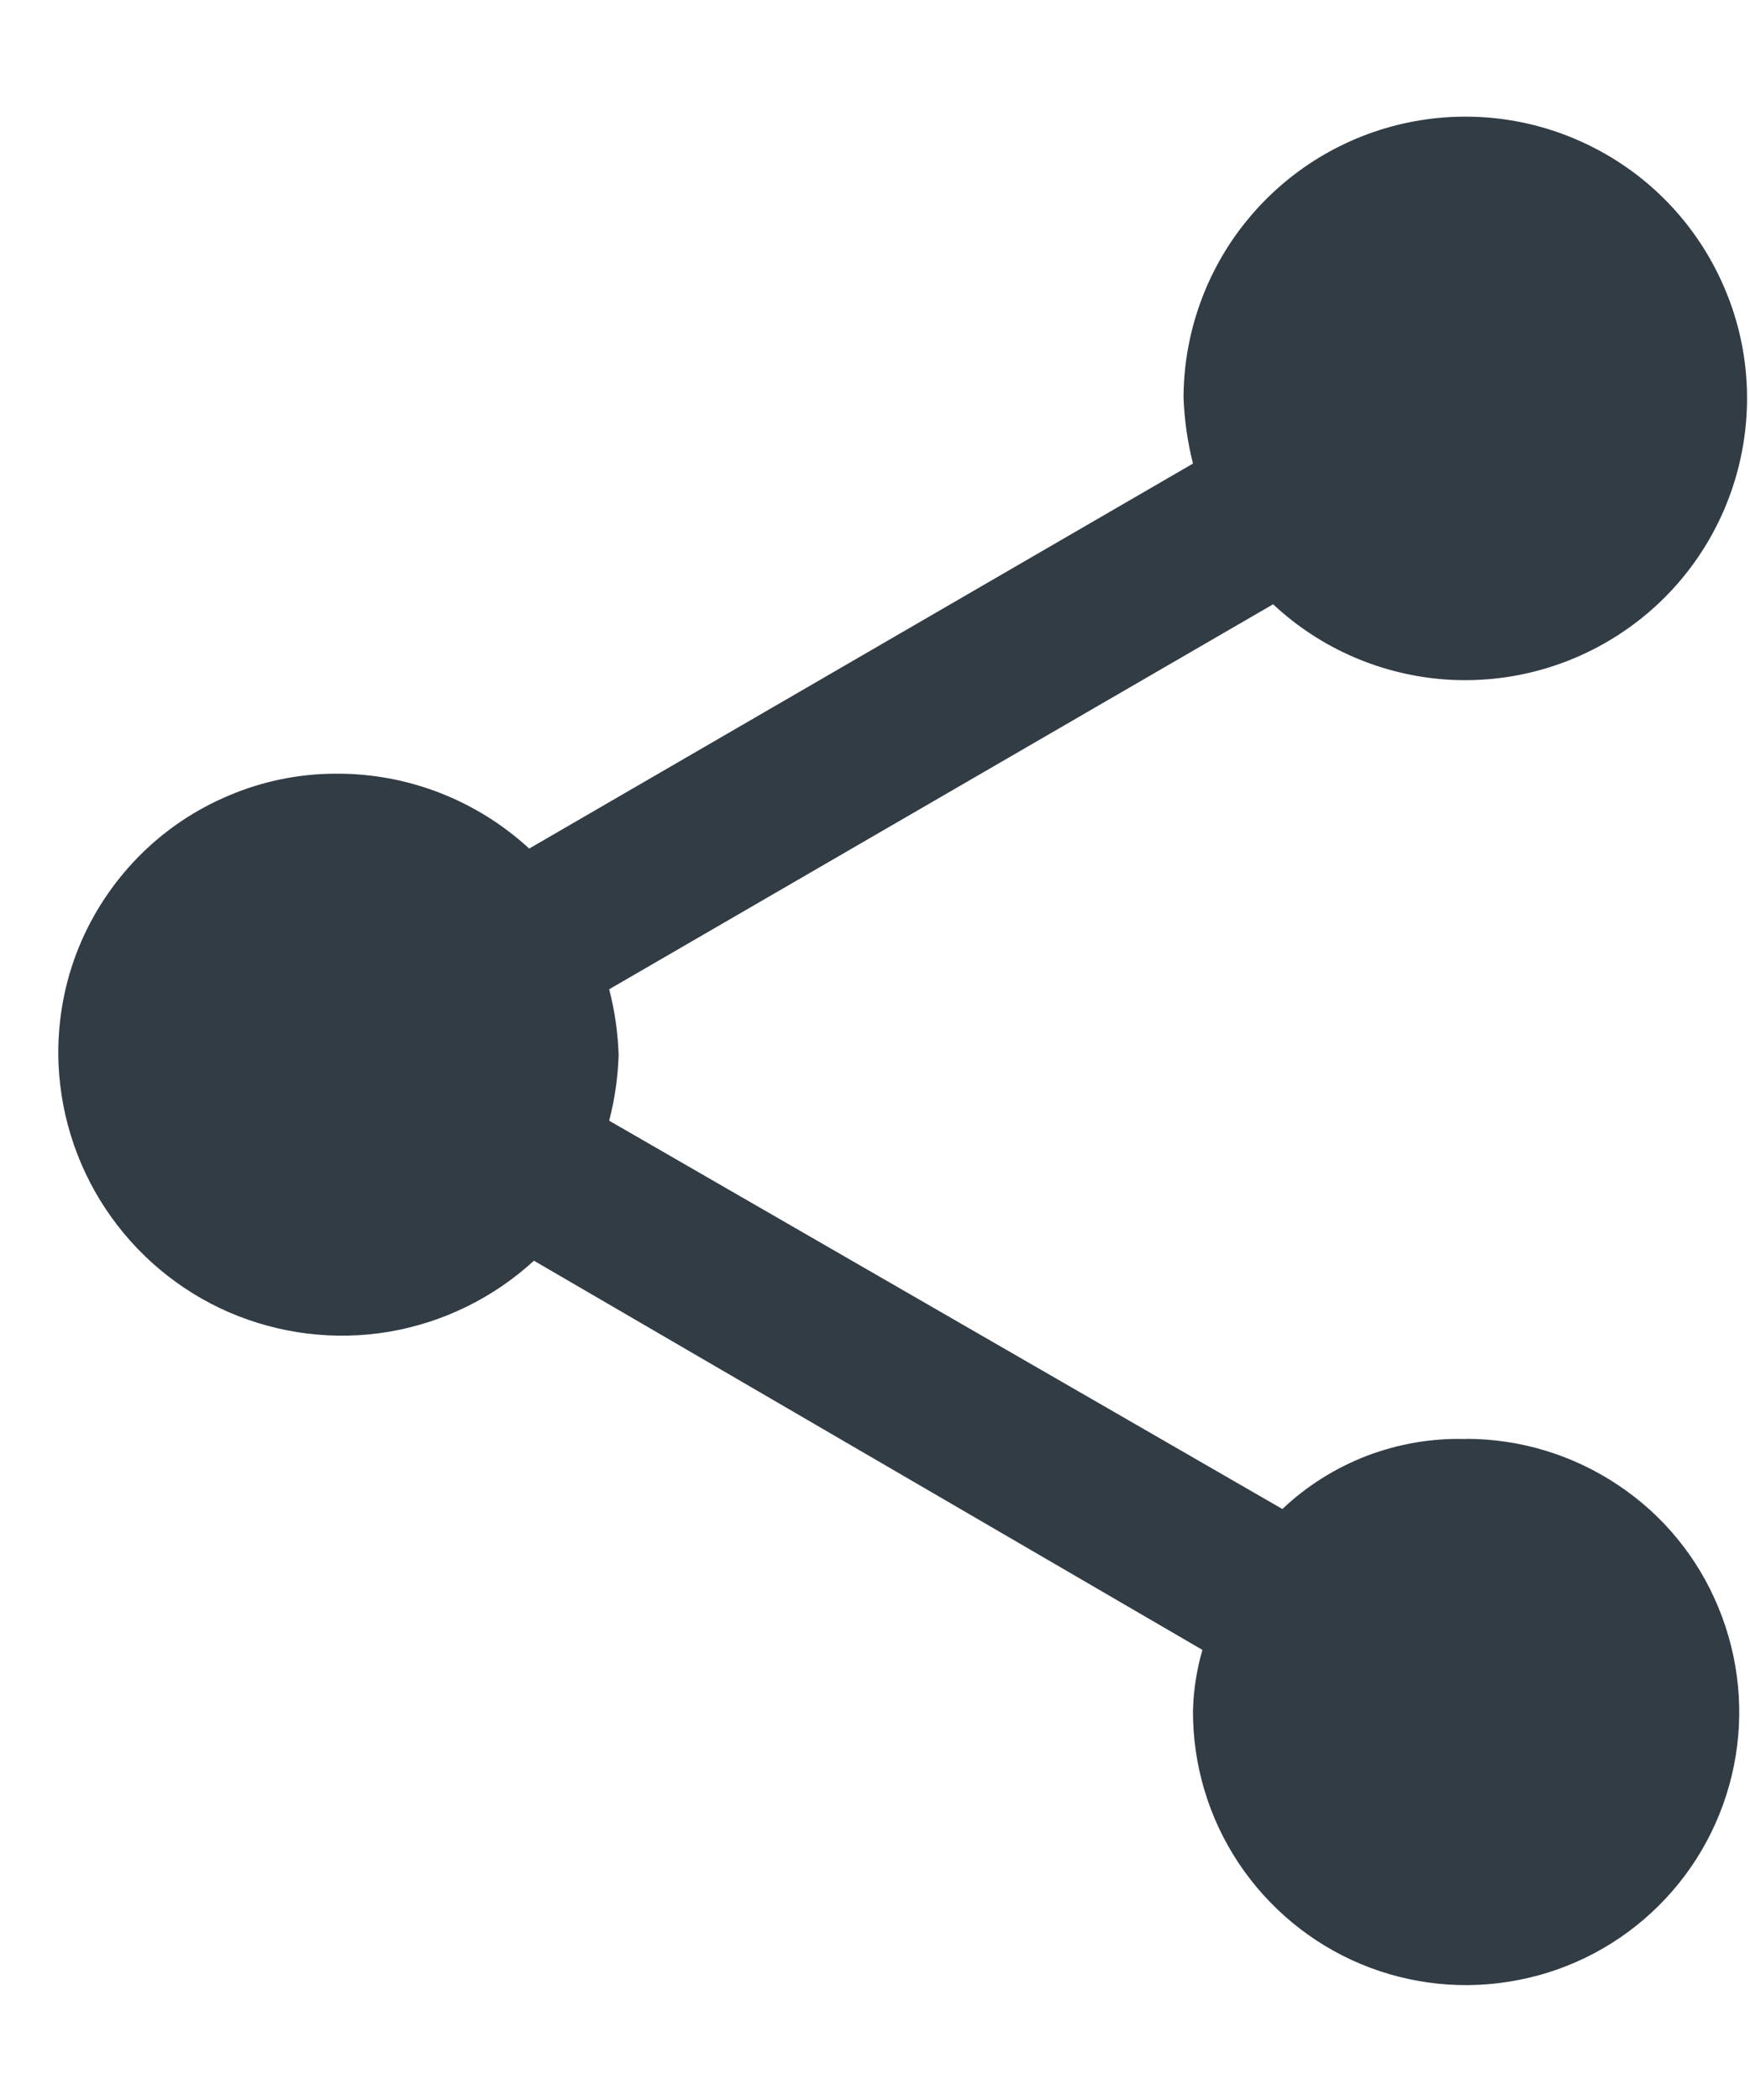 <svg width="10" height="12" viewBox="0 0 10 12" fill="none" xmlns="http://www.w3.org/2000/svg">
<path d="M8.377 8.223C8.185 8.217 7.993 8.25 7.813 8.318C7.633 8.387 7.468 8.49 7.328 8.623L3.481 6.404C3.513 6.281 3.531 6.155 3.535 6.029C3.531 5.902 3.513 5.776 3.481 5.653L7.275 3.453C7.545 3.706 7.894 3.857 8.263 3.883C8.633 3.908 8.999 3.805 9.301 3.592C9.604 3.379 9.823 3.068 9.923 2.712C10.023 2.355 9.998 1.975 9.85 1.636C9.703 1.297 9.444 1.018 9.115 0.848C8.787 0.677 8.41 0.625 8.047 0.7C7.685 0.775 7.36 0.972 7.126 1.259C6.892 1.545 6.764 1.904 6.763 2.274C6.768 2.401 6.786 2.526 6.817 2.649L3.024 4.849C2.723 4.572 2.329 4.419 1.921 4.421C1.711 4.421 1.503 4.463 1.31 4.545C1.116 4.626 0.941 4.744 0.793 4.894C0.646 5.043 0.529 5.22 0.45 5.414C0.371 5.608 0.332 5.816 0.333 6.026C0.336 6.34 0.43 6.646 0.603 6.907C0.776 7.168 1.021 7.374 1.309 7.499C1.597 7.623 1.914 7.662 2.223 7.61C2.533 7.557 2.82 7.416 3.051 7.204L6.871 9.428C6.838 9.541 6.82 9.658 6.817 9.776C6.816 10.085 6.906 10.387 7.077 10.645C7.248 10.902 7.491 11.104 7.776 11.223C8.061 11.342 8.375 11.374 8.678 11.314C8.982 11.255 9.26 11.107 9.479 10.889C9.698 10.671 9.847 10.393 9.908 10.09C9.969 9.787 9.938 9.473 9.82 9.187C9.703 8.901 9.503 8.657 9.246 8.486C8.989 8.314 8.687 8.222 8.378 8.222L8.377 8.223Z" fill="#323C45"/>
</svg>
